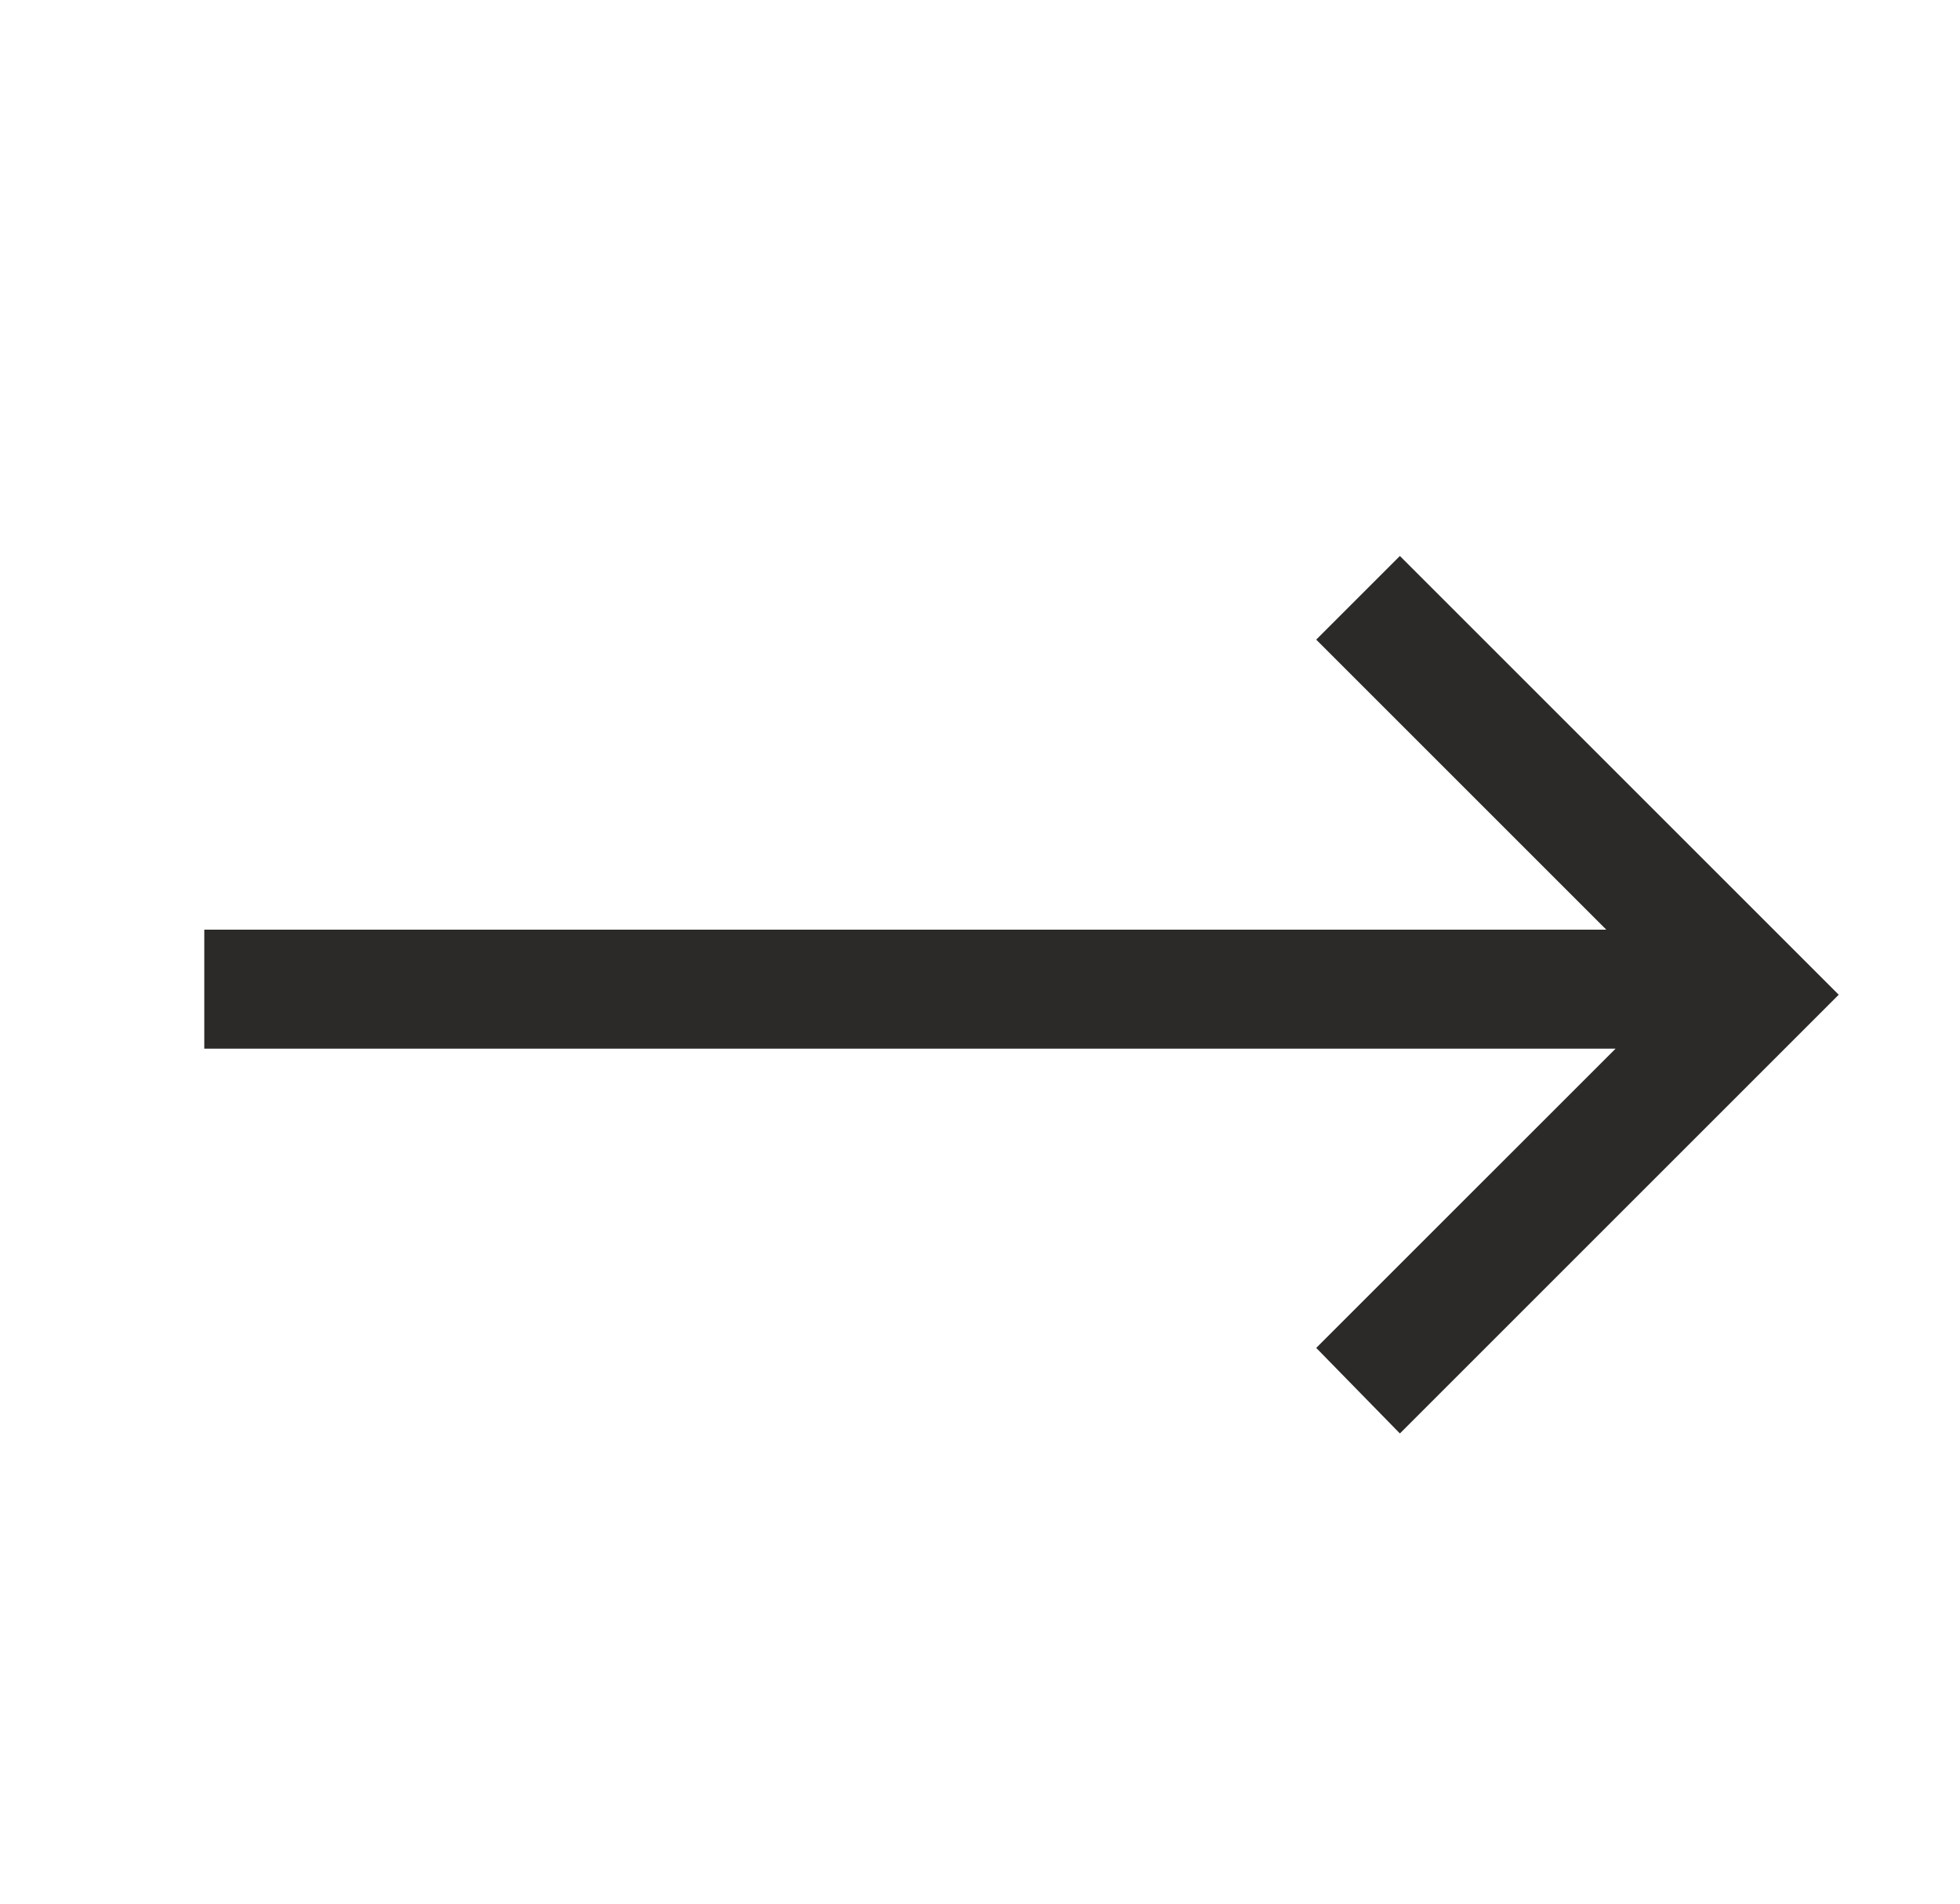<svg width="35" height="34" viewBox="0 0 35 34" fill="none" xmlns="http://www.w3.org/2000/svg">
<path d="M23.504 24.074L24.998 25.602L32.834 17.766L24.998 9.93L23.504 11.424L28.684 16.604H3.648V18.729H28.85L23.504 24.074Z" fill="#2B2A29"/>
</svg>
